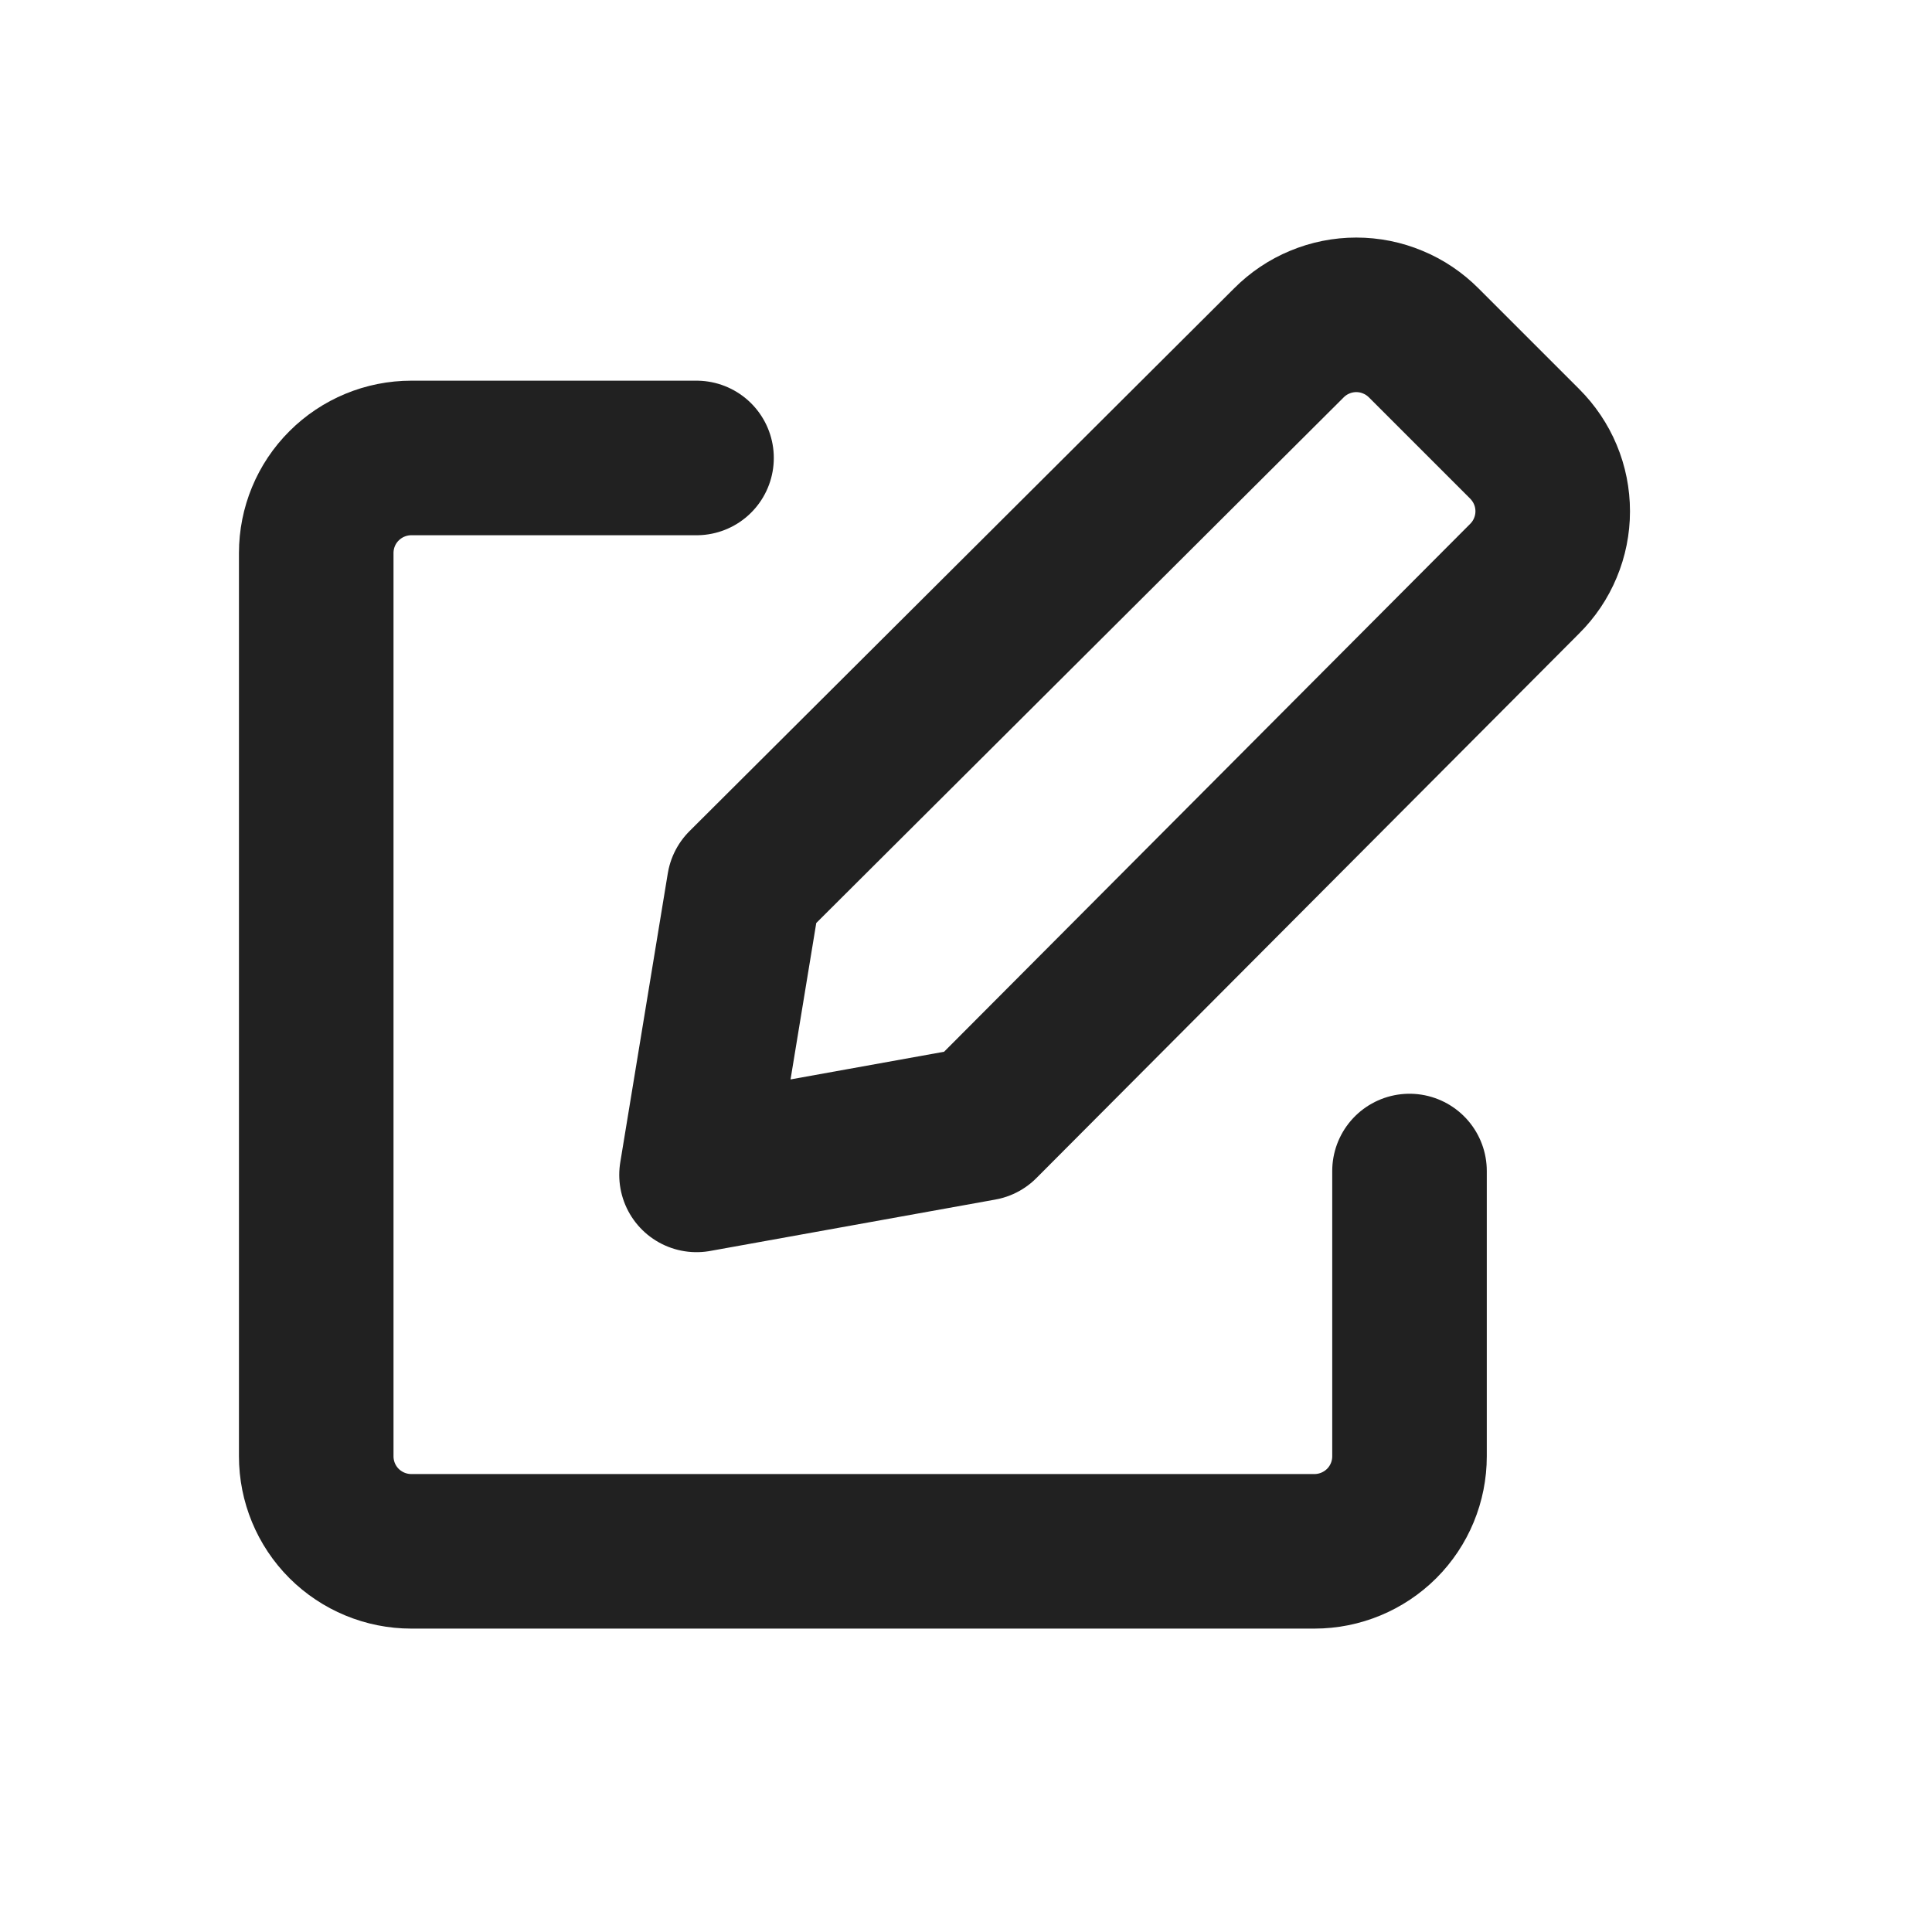 <svg width="25" height="25" viewBox="0 0 25 25" fill="none" xmlns="http://www.w3.org/2000/svg">
<path d="M12.703 14.538L9.013 15.203L9.628 11.463L16.677 4.438C16.791 4.323 16.927 4.231 17.077 4.169C17.227 4.106 17.388 4.074 17.55 4.074C17.713 4.074 17.874 4.106 18.023 4.169C18.174 4.231 18.309 4.323 18.424 4.438L19.728 5.742C19.843 5.857 19.935 5.993 19.997 6.142C20.06 6.292 20.092 6.453 20.092 6.616C20.092 6.778 20.06 6.939 19.997 7.089C19.935 7.239 19.843 7.375 19.728 7.489L12.703 14.538Z" stroke="#212121" stroke-width="2" stroke-linecap="round" stroke-linejoin="round"/>
<path d="M18.239 15.153V18.844C18.239 19.17 18.11 19.483 17.879 19.714C17.648 19.944 17.335 20.074 17.009 20.074H5.322C4.996 20.074 4.683 19.944 4.452 19.714C4.221 19.483 4.092 19.17 4.092 18.844V7.157C4.092 6.83 4.221 6.517 4.452 6.287C4.683 6.056 4.996 5.926 5.322 5.926H9.013" stroke="#212121" stroke-width="2" stroke-linecap="round" stroke-linejoin="round"/>
</svg>
